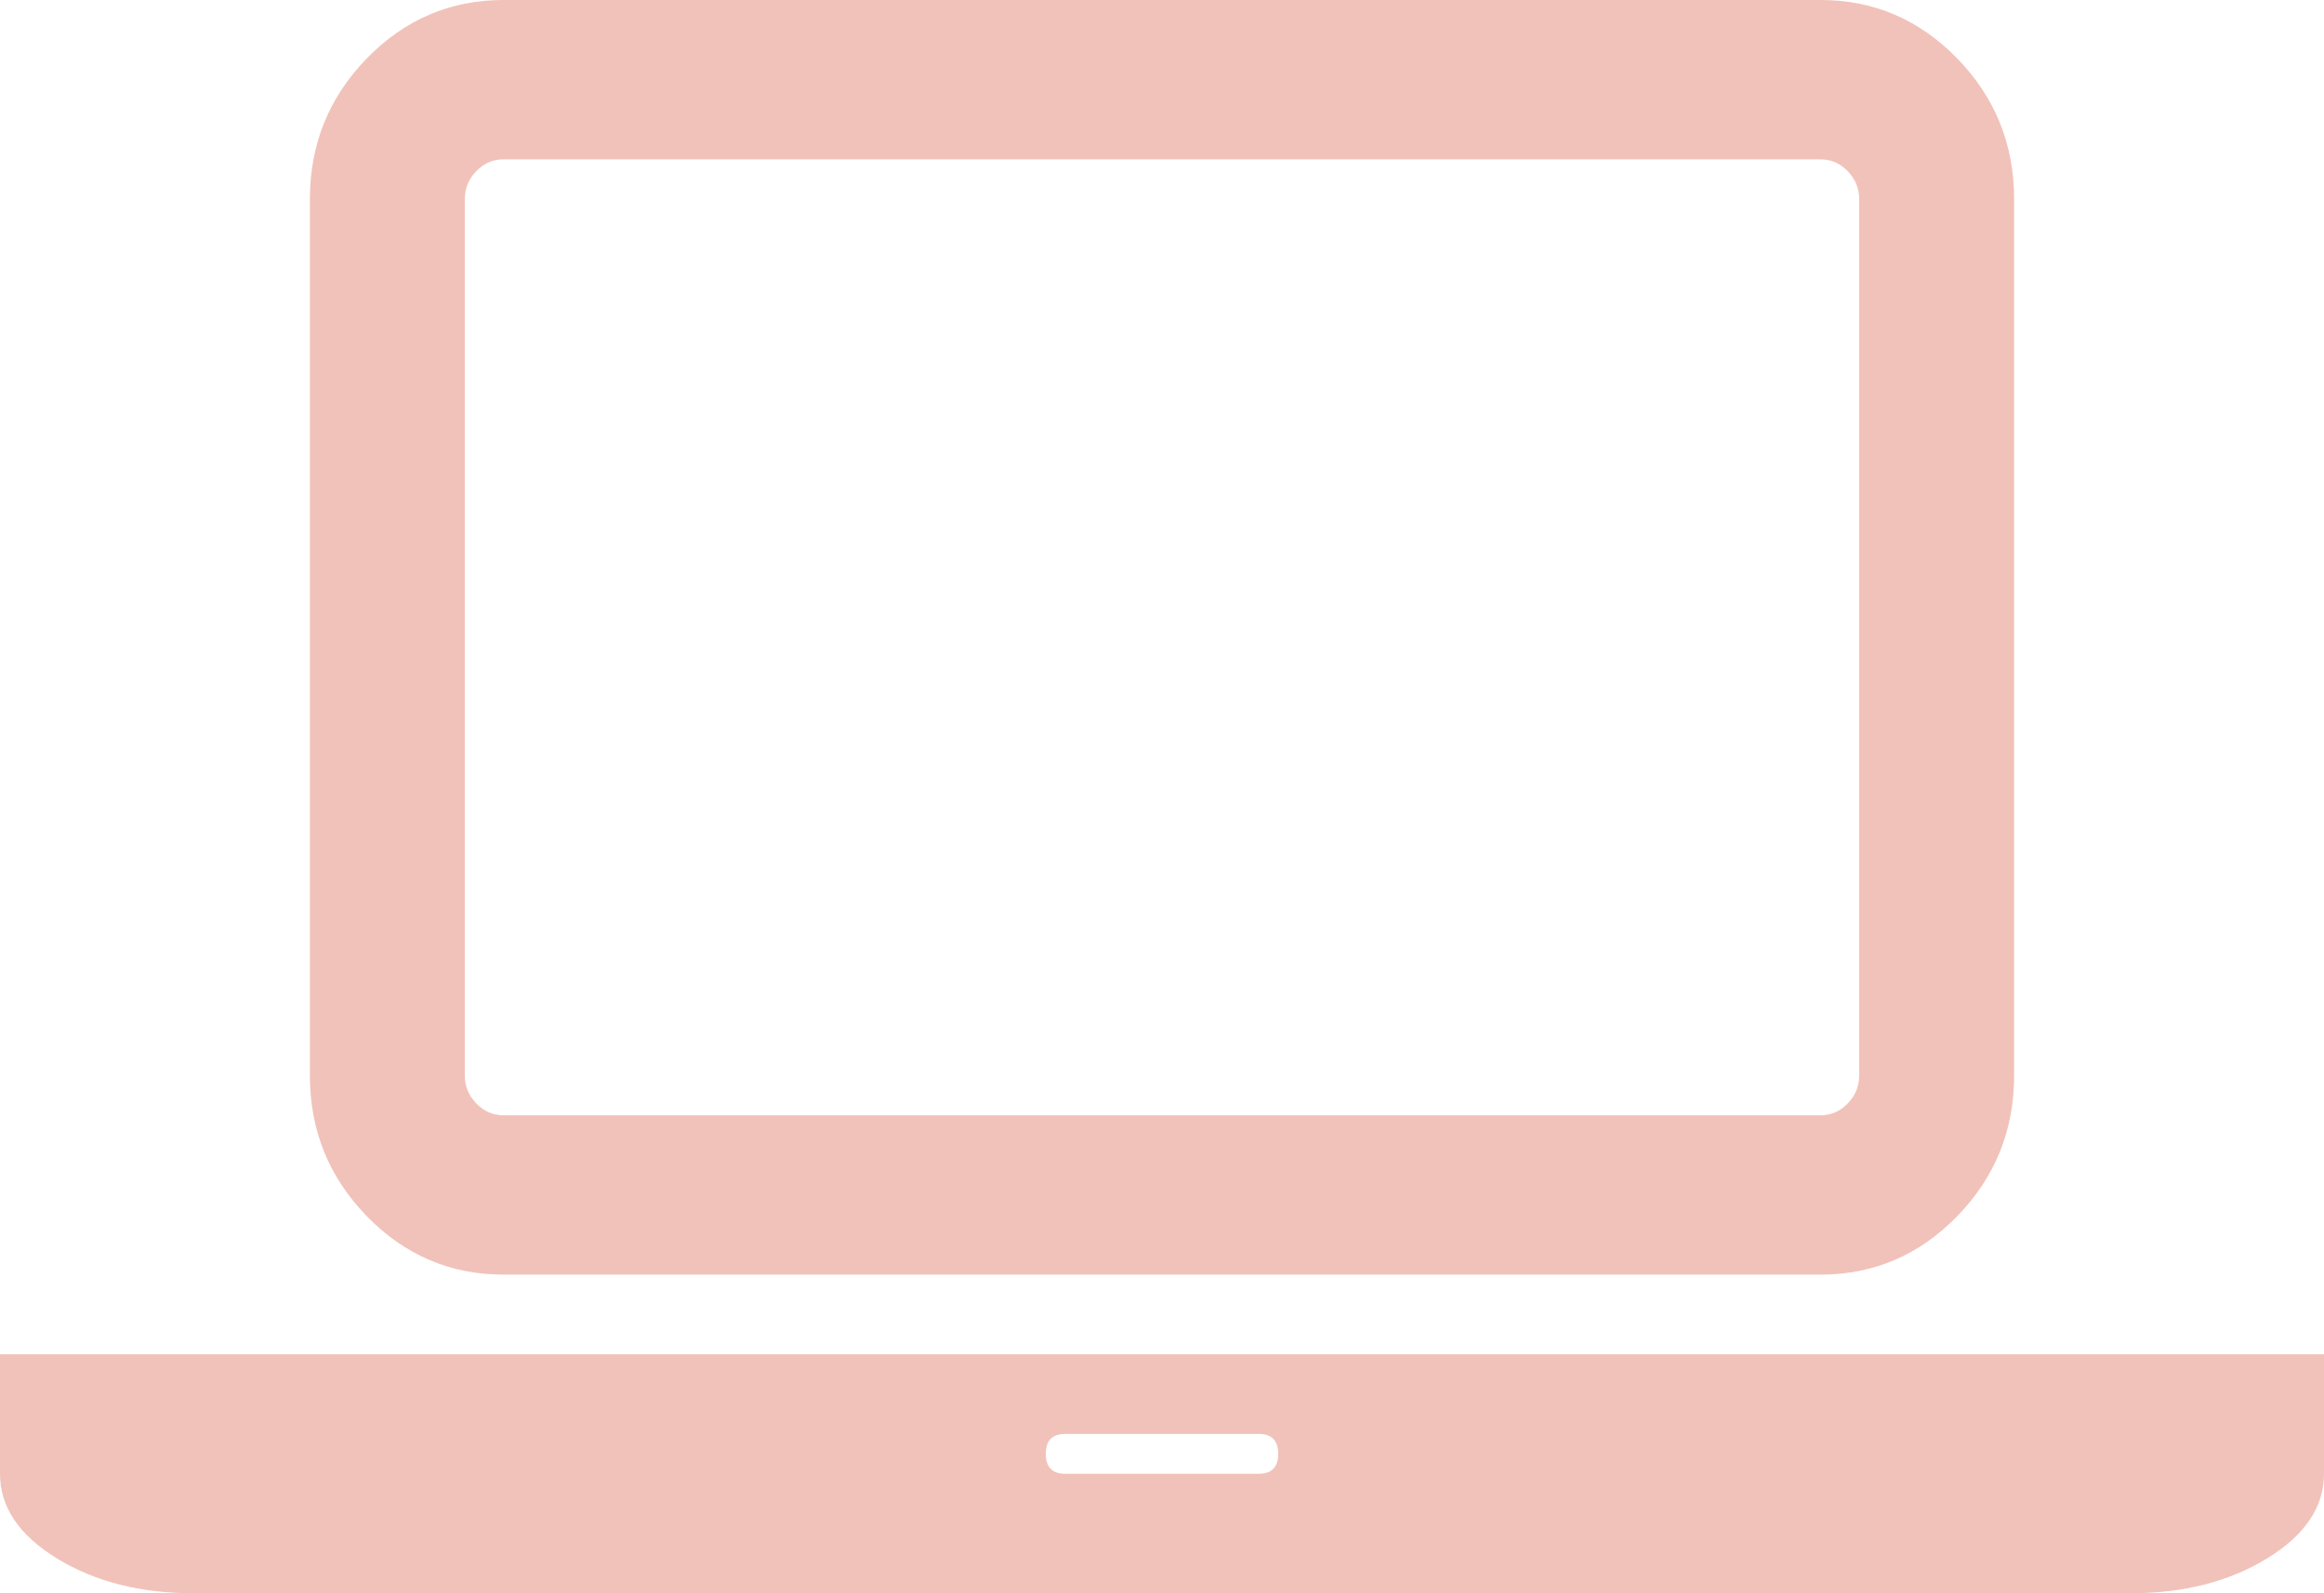 <?xml version="1.0" encoding="UTF-8" standalone="no"?>
<svg width="35px" height="24px" viewBox="0 0 35 24" version="1.1" xmlns="http://www.w3.org/2000/svg" xmlns:xlink="http://www.w3.org/1999/xlink">
    <!-- Generator: sketchtool 3.8.3 (29802) - http://www.bohemiancoding.com/sketch -->
    <title>62E6F1E6-2315-4E09-882B-AE00503EAD2C</title>
    <desc>Created with sketchtool.</desc>
    <defs></defs>
    <g id="Design" stroke="none" stroke-width="1" fill="none" fill-rule="evenodd">
        <g id="home_step_1" transform="translate(-1580, -392)" fill="#F1C2B9">
            <g id="side_1" transform="translate(1530, 90)">
                <g id="select" transform="translate(50, 160)">
                    <path d="M7.583,161.2 C6.781,161.2 6.095,160.906 5.523,160.319 C4.952,159.731 4.667,159.025 4.667,158.2 L4.667,145 C4.667,144.175 4.952,143.469 5.523,142.881 C6.095,142.294 6.781,142 7.583,142 L27.417,142 C28.219,142 28.905,142.294 29.477,142.881 C30.048,143.469 30.333,144.175 30.333,145 L30.333,158.2 C30.333,159.025 30.048,159.731 29.477,160.319 C28.905,160.906 28.219,161.2 27.417,161.2 L7.583,161.2 L7.583,161.2 Z M7,145 L7,158.2 C7,158.363 7.058,158.503 7.173,158.622 C7.289,158.741 7.425,158.8 7.583,158.8 L27.417,158.8 C27.575,158.8 27.711,158.741 27.827,158.622 C27.942,158.503 28,158.363 28,158.2 L28,145 C28,144.838 27.942,144.697 27.827,144.578 C27.711,144.459 27.575,144.4 27.417,144.4 L7.583,144.4 C7.425,144.4 7.289,144.459 7.173,144.578 C7.058,144.697 7,144.838 7,145 L7,145 Z M32.083,162.4 L35,162.4 L35,164.2 C35,164.7 34.714,165.125 34.143,165.475 C33.572,165.825 32.885,166 32.083,166 L2.917,166 C2.115,166 1.428,165.825 0.857,165.475 C0.286,165.125 0,164.7 0,164.2 L0,162.4 L2.917,162.4 L32.083,162.4 L32.083,162.4 Z M18.958,164.2 C19.153,164.2 19.25,164.1 19.25,163.9 C19.25,163.7 19.153,163.6 18.958,163.6 L16.042,163.6 C15.847,163.6 15.75,163.7 15.75,163.9 C15.75,164.1 15.847,164.2 16.042,164.2 L18.958,164.2 L18.958,164.2 Z" id="laptop_icon"></path>
                </g>
            </g>
        </g>
    </g>
</svg>